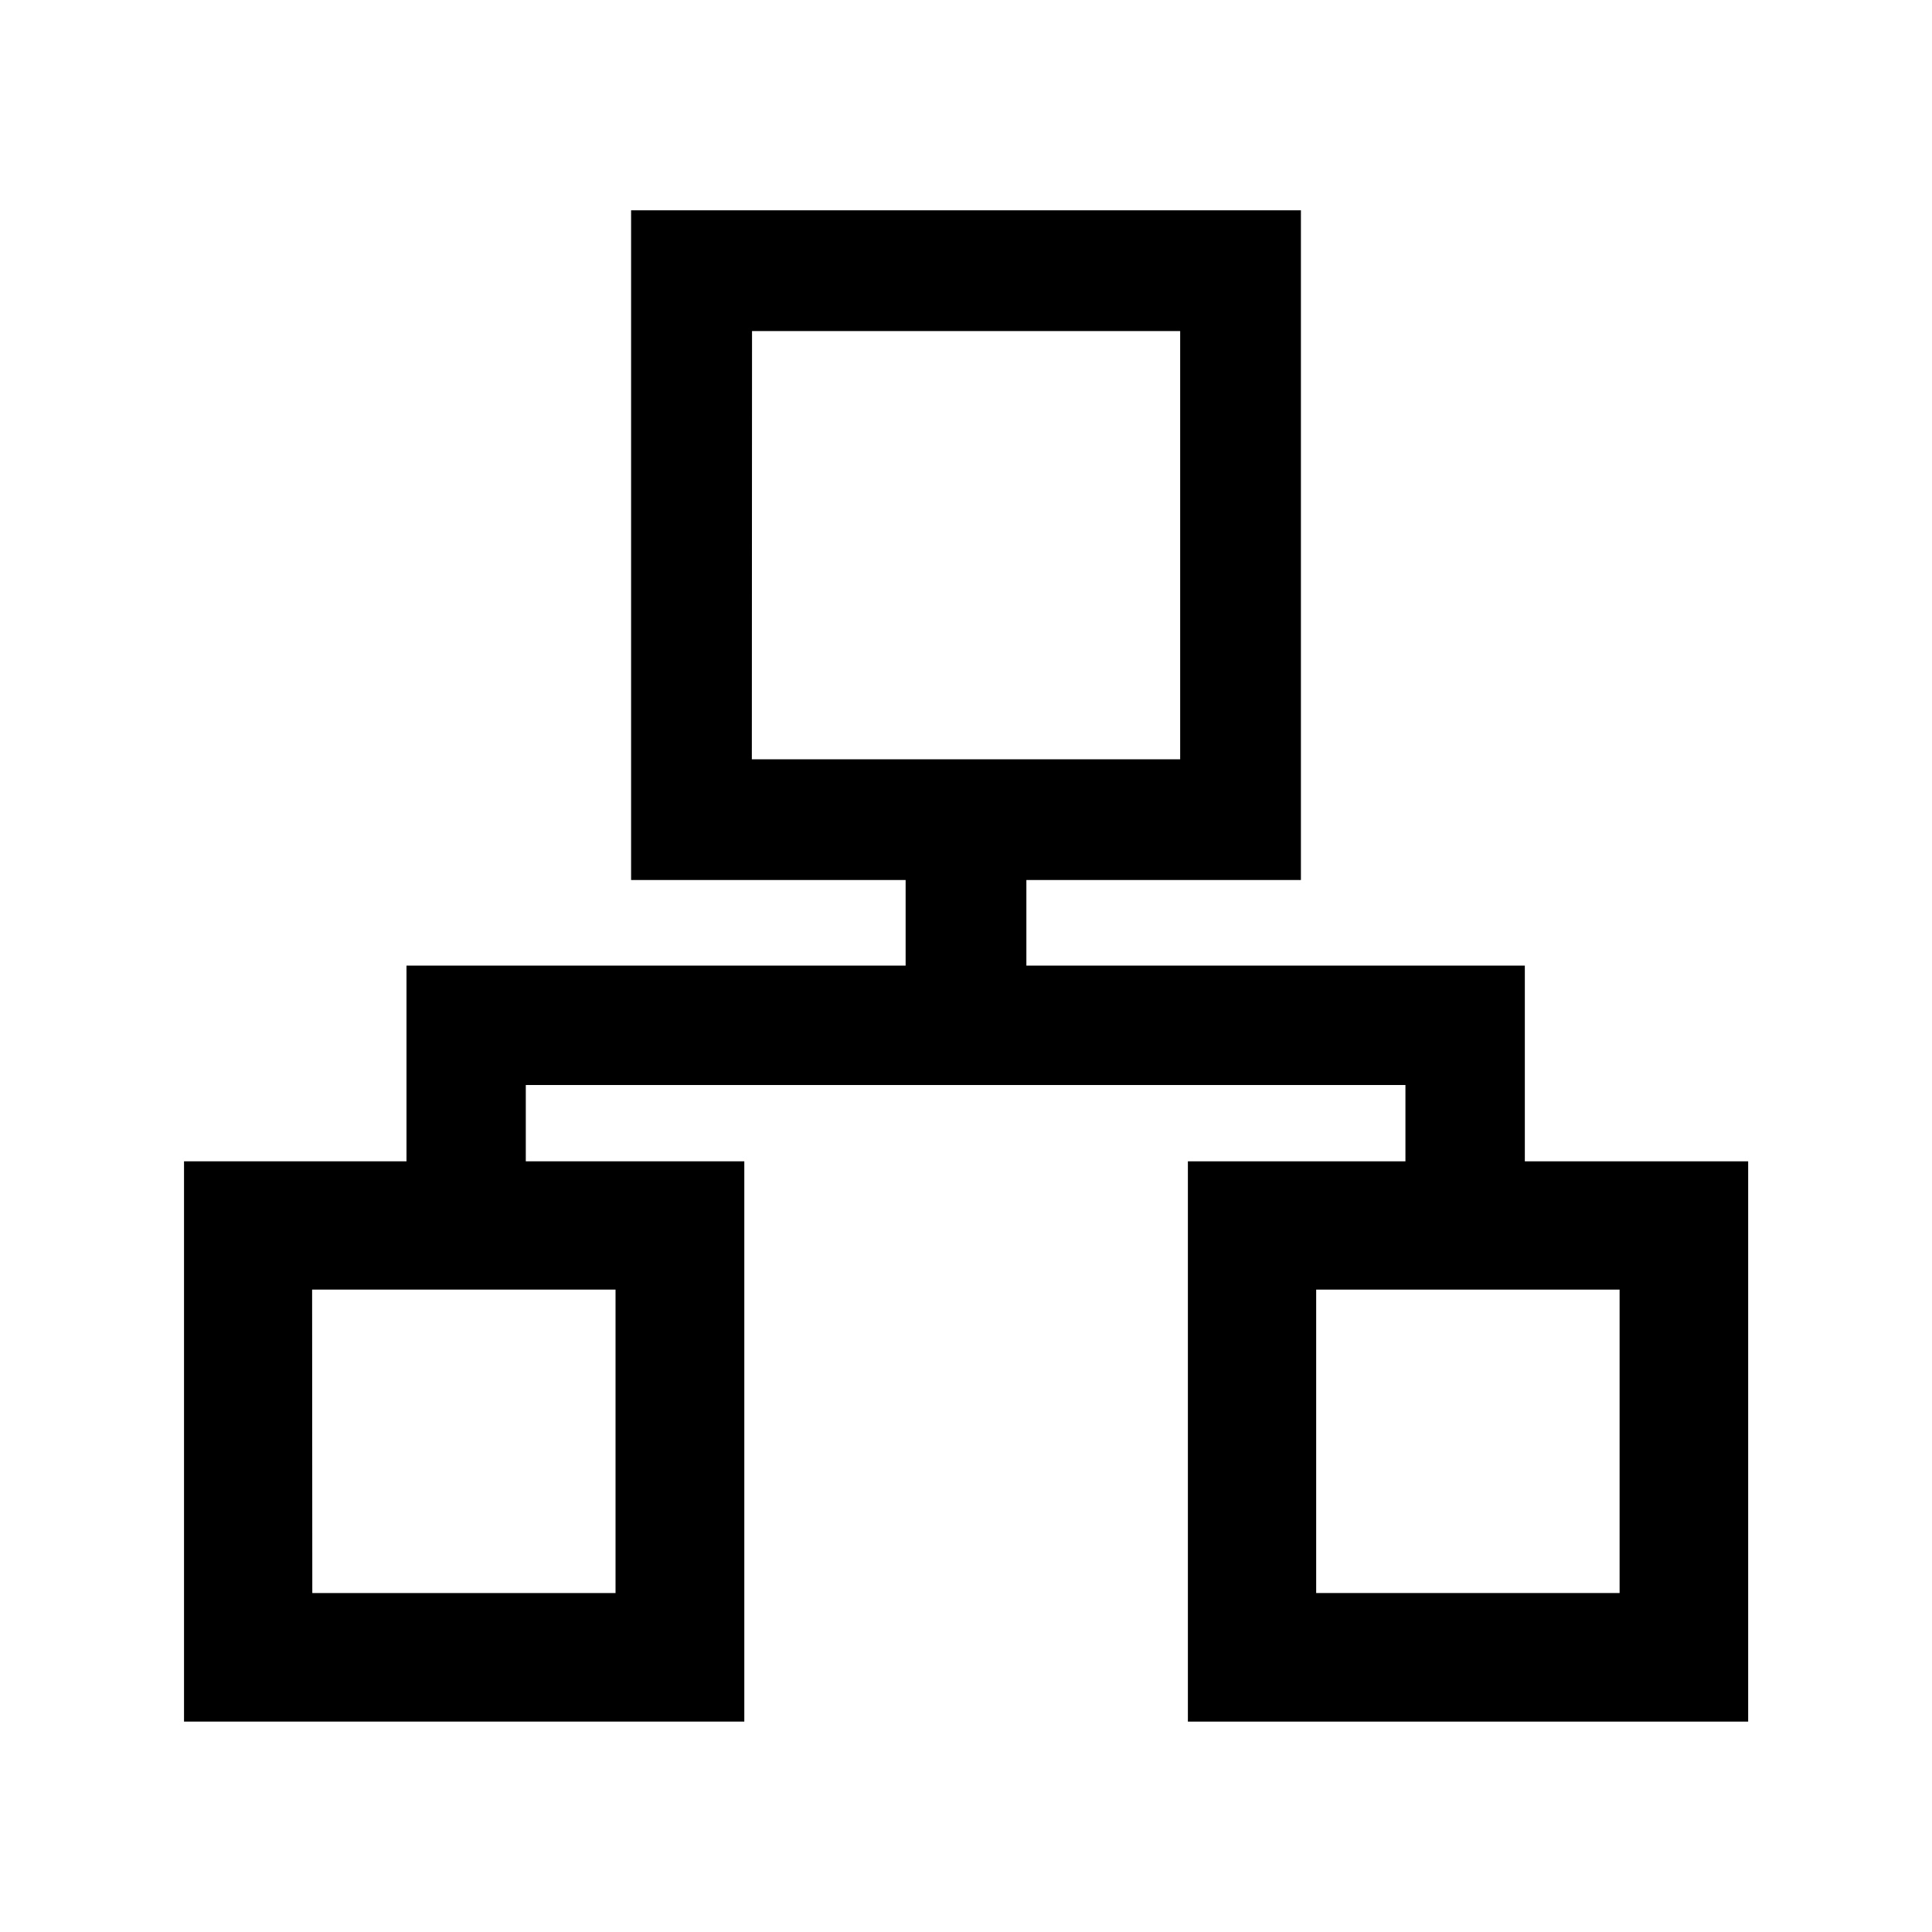 <svg xmlns="http://www.w3.org/2000/svg" width="20" height="20" viewBox="0 0 20 20">
  <g id="&#x56E2;&#x961F;&#x6743;&#x9650;" transform="translate(-440.915 -2894.014)">
    <rect id="&#x77E9;&#x5F62;_15191" width="20" height="20" transform="translate(440.915 2894.014)" fill="currentColor" opacity="0"></rect>
    <g id="&#x7EC4;_12060">
      <path id="&#x8DEF;&#x5F84;_10784" d="M456.7,2906.434h-1.236v-1.188h-9.106v1.189h-1.235v-2.425H456.7Z" fill="currentColor"></path>
      <path id="&#x8DEF;&#x5F84;_10785" d="M450.29,2902.5h1.25v1.8h-1.25Z" fill="currentColor"></path>
      <path id="&#x8DEF;&#x5F84;_10786" d="M454.382,2903.124h-6.934v-6.933h6.934Zm-5.684-1.25h4.434v-4.433H448.7Z" fill="currentColor"></path>
      <g id="&#x7EC4;_12059">
        <path id="&#x8DEF;&#x5F84;_10787" d="M448.62,2911.836h-5.8v-5.8h5.8Zm-4.472-1.331h3.139v-3.141h-3.141Z" fill="currentColor"></path>
        <path id="&#x8DEF;&#x5F84;_10788" d="M459.012,2911.836h-5.8v-5.8h5.8Zm-4.472-1.331h3.141v-3.141H454.54Z" fill="currentColor"></path>
      </g>
    </g>
  </g>
</svg>